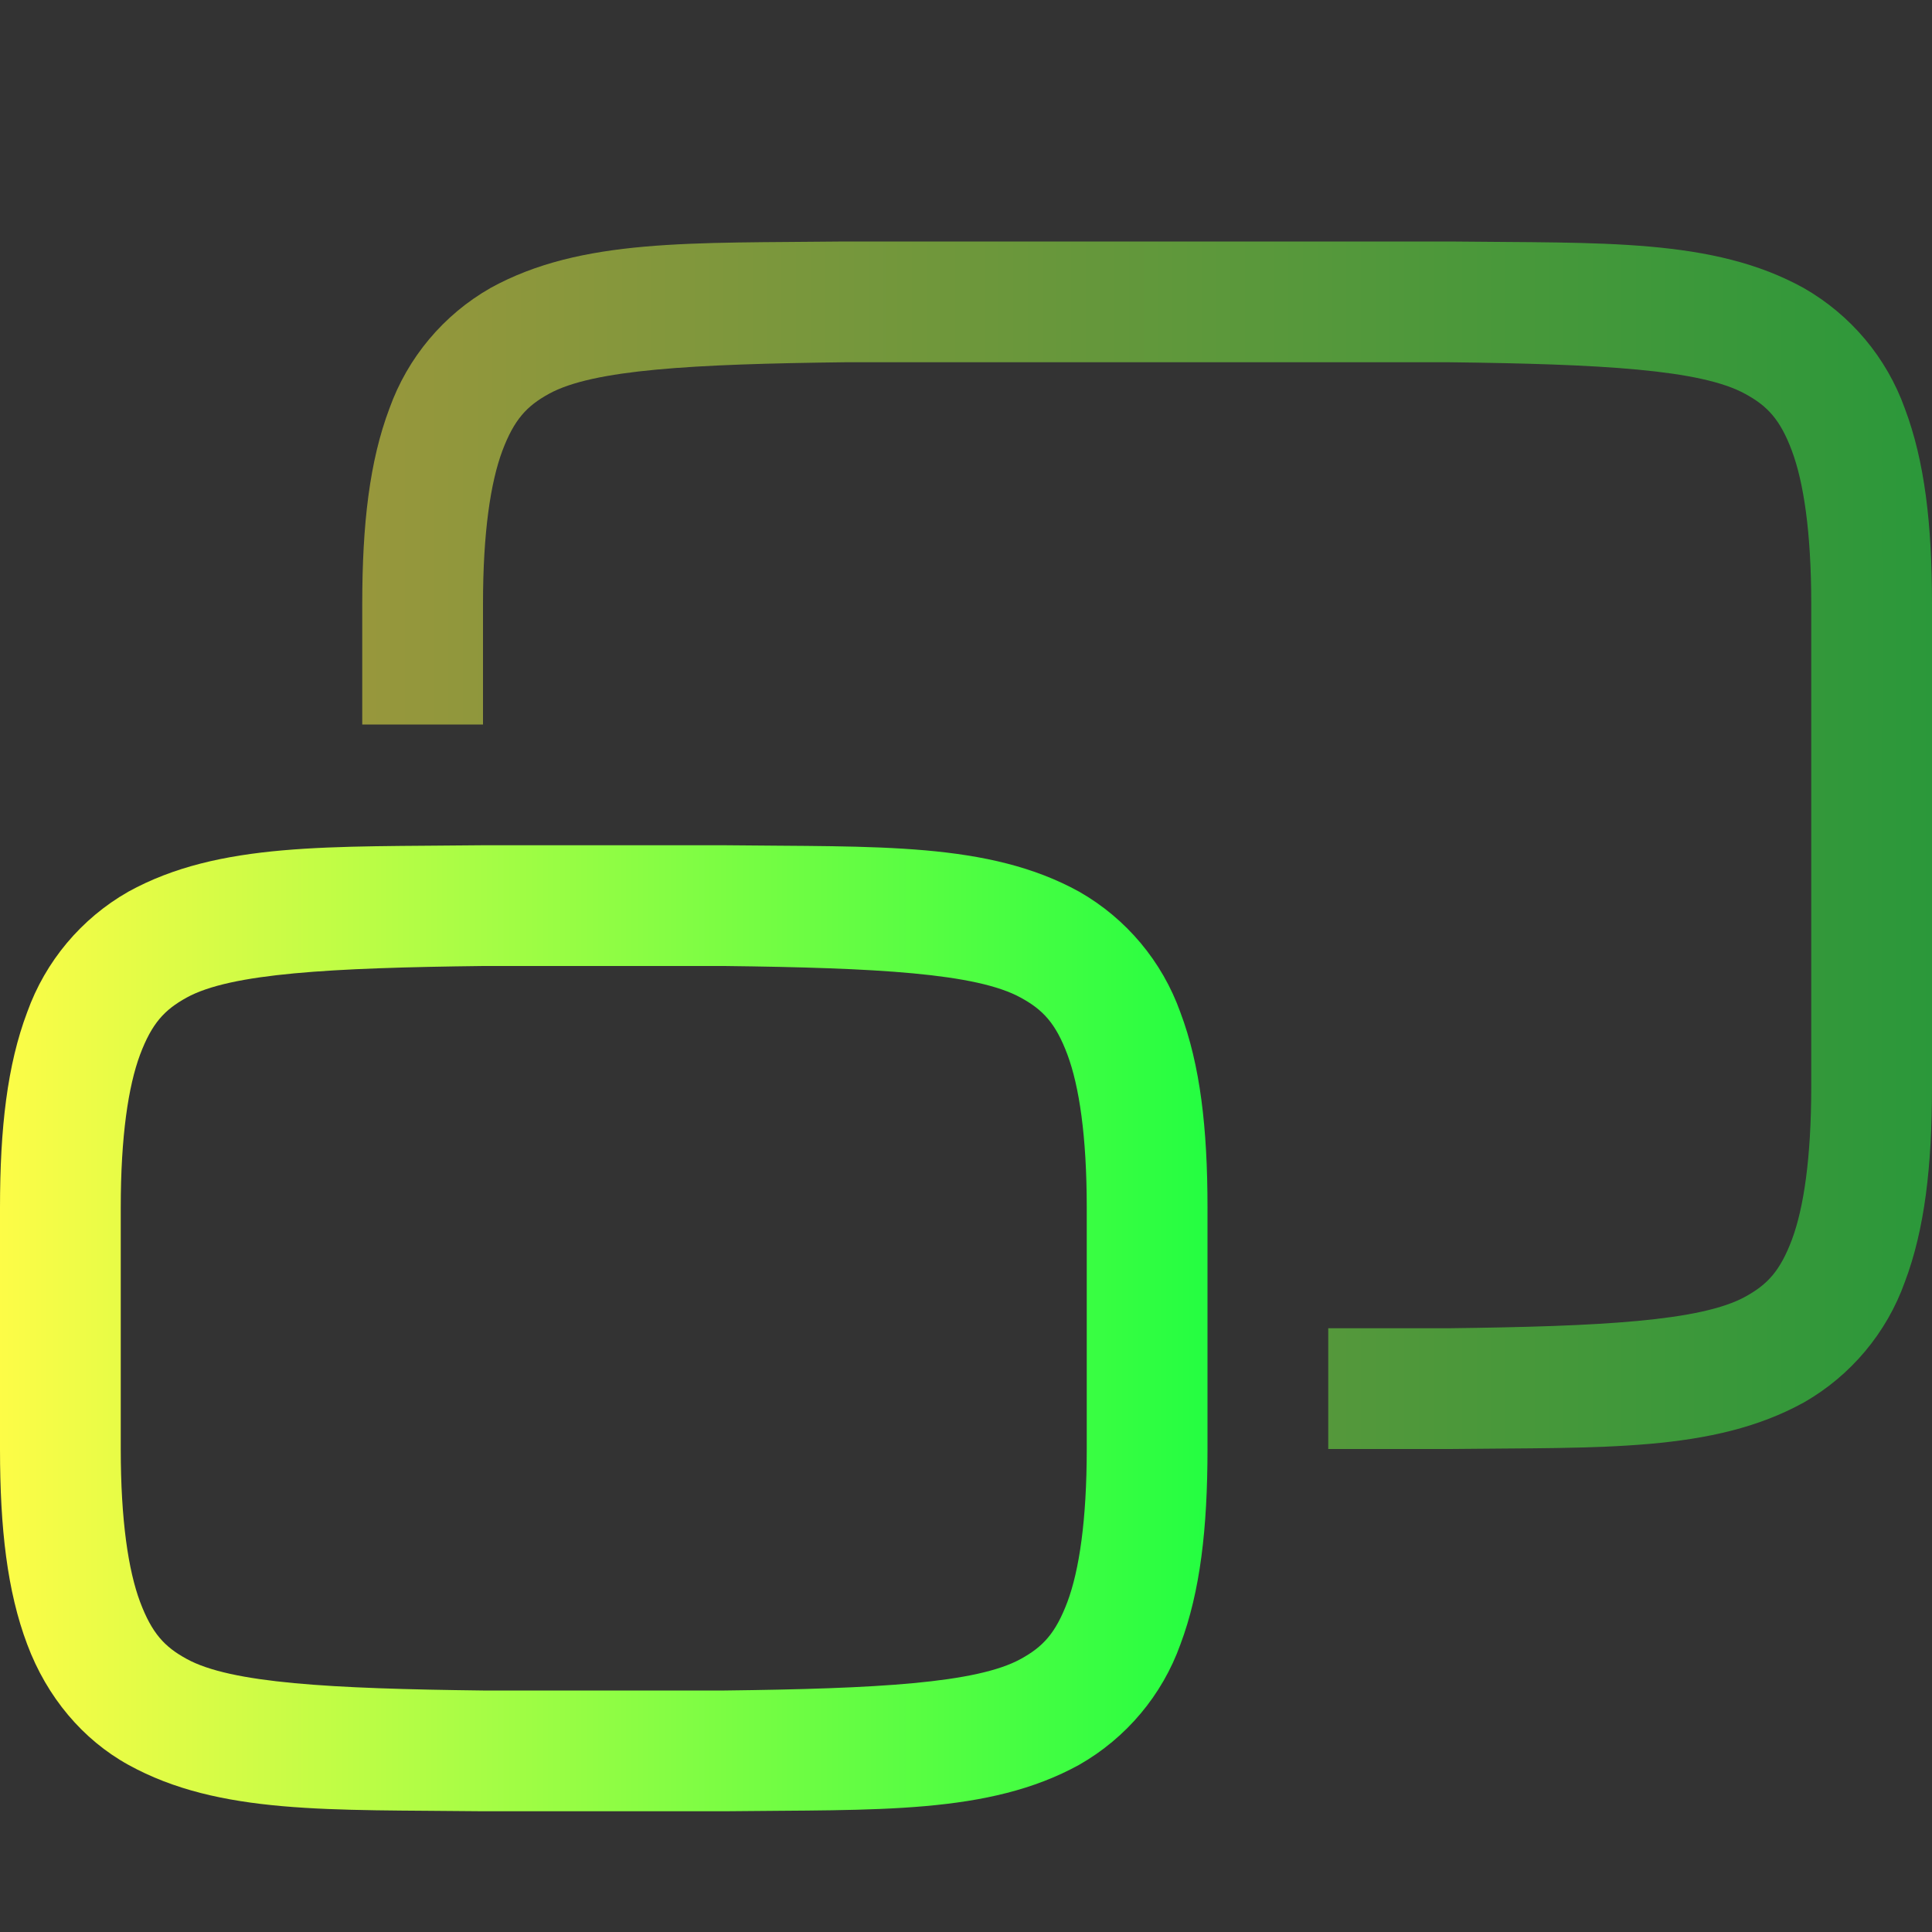 <svg width="16" height="16" viewBox="0 0 16 16" fill="none" xmlns="http://www.w3.org/2000/svg">
<rect x="0" y="0" width="16" height="16" fill="#333333" stroke="none"/>
<path d="M3.994 7C2.736 7.015 1.815 6.97 1.062 7.385C0.673 7.607 0.376 7.961 0.225 8.383C0.06 8.82 0 9.343 0 10V12C0 12.658 0.06 13.179 0.225 13.617C0.389 14.056 0.686 14.407 1.062 14.615C1.815 15.031 2.736 14.985 3.994 15H6.006C7.264 14.985 8.185 15.03 8.938 14.615C9.327 14.393 9.625 14.039 9.776 13.617C9.94 13.18 10 12.657 10 12V10C10 9.342 9.94 8.821 9.775 8.383C9.624 7.961 9.327 7.607 8.938 7.385C8.185 6.969 7.264 7.015 6.006 7H3.998H3.994ZM4 8H6C7.259 8.015 8.087 8.06 8.453 8.262C8.637 8.362 8.743 8.474 8.84 8.734C8.937 8.994 9 9.408 9 10V12C9 12.592 8.937 13.006 8.84 13.266C8.742 13.526 8.638 13.637 8.455 13.738C8.09 13.94 7.26 13.985 6 14H4C2.741 13.985 1.91 13.94 1.545 13.738C1.362 13.638 1.258 13.526 1.16 13.266C1.063 13.006 1 12.592 1 12V10C1 9.408 1.063 8.994 1.16 8.734C1.258 8.474 1.362 8.363 1.545 8.262C1.91 8.06 2.74 8.015 4 8Z" fill="url(#paint0_linear_10_19490)"/>
<path opacity="0.5" d="M6.994 2C5.736 2.015 4.815 1.97 4.062 2.385C3.673 2.607 3.376 2.961 3.225 3.383C3.06 3.82 3 4.343 3 5V6H4V5C4 4.408 4.063 3.994 4.16 3.734C4.258 3.474 4.362 3.363 4.545 3.262C4.91 3.06 5.74 3.015 7 3H12C13.259 3.015 14.087 3.06 14.453 3.262C14.637 3.362 14.743 3.474 14.84 3.734C14.937 3.994 15 4.408 15 5V9C15 9.592 14.937 10.006 14.84 10.266C14.742 10.526 14.638 10.637 14.455 10.738C14.088 10.941 13.258 10.985 11.995 11H11V12H12.006C13.264 11.985 14.185 12.03 14.938 11.615C15.327 11.393 15.624 11.039 15.775 10.617C15.94 10.18 16 9.657 16 9V5C16 4.342 15.94 3.821 15.775 3.383C15.624 2.961 15.326 2.607 14.937 2.385C14.185 1.969 13.264 2.015 12.006 2H6.998H6.994Z" fill="url(#paint1_linear_10_19490)"/>
<defs>
<linearGradient id="paint0_linear_10_19490" x1="0" y1="11" x2="10" y2="11" gradientUnits="userSpaceOnUse">
<stop stop-color="#FDFC47"/>
<stop offset="1" stop-color="#24FE41"/>
</linearGradient>
<linearGradient id="paint1_linear_10_19490" x1="3" y1="7" x2="16" y2="7" gradientUnits="userSpaceOnUse">
<stop stop-color="#FDFC47"/>
<stop offset="1" stop-color="#24FE41"/>
</linearGradient>
</defs>
</svg>
